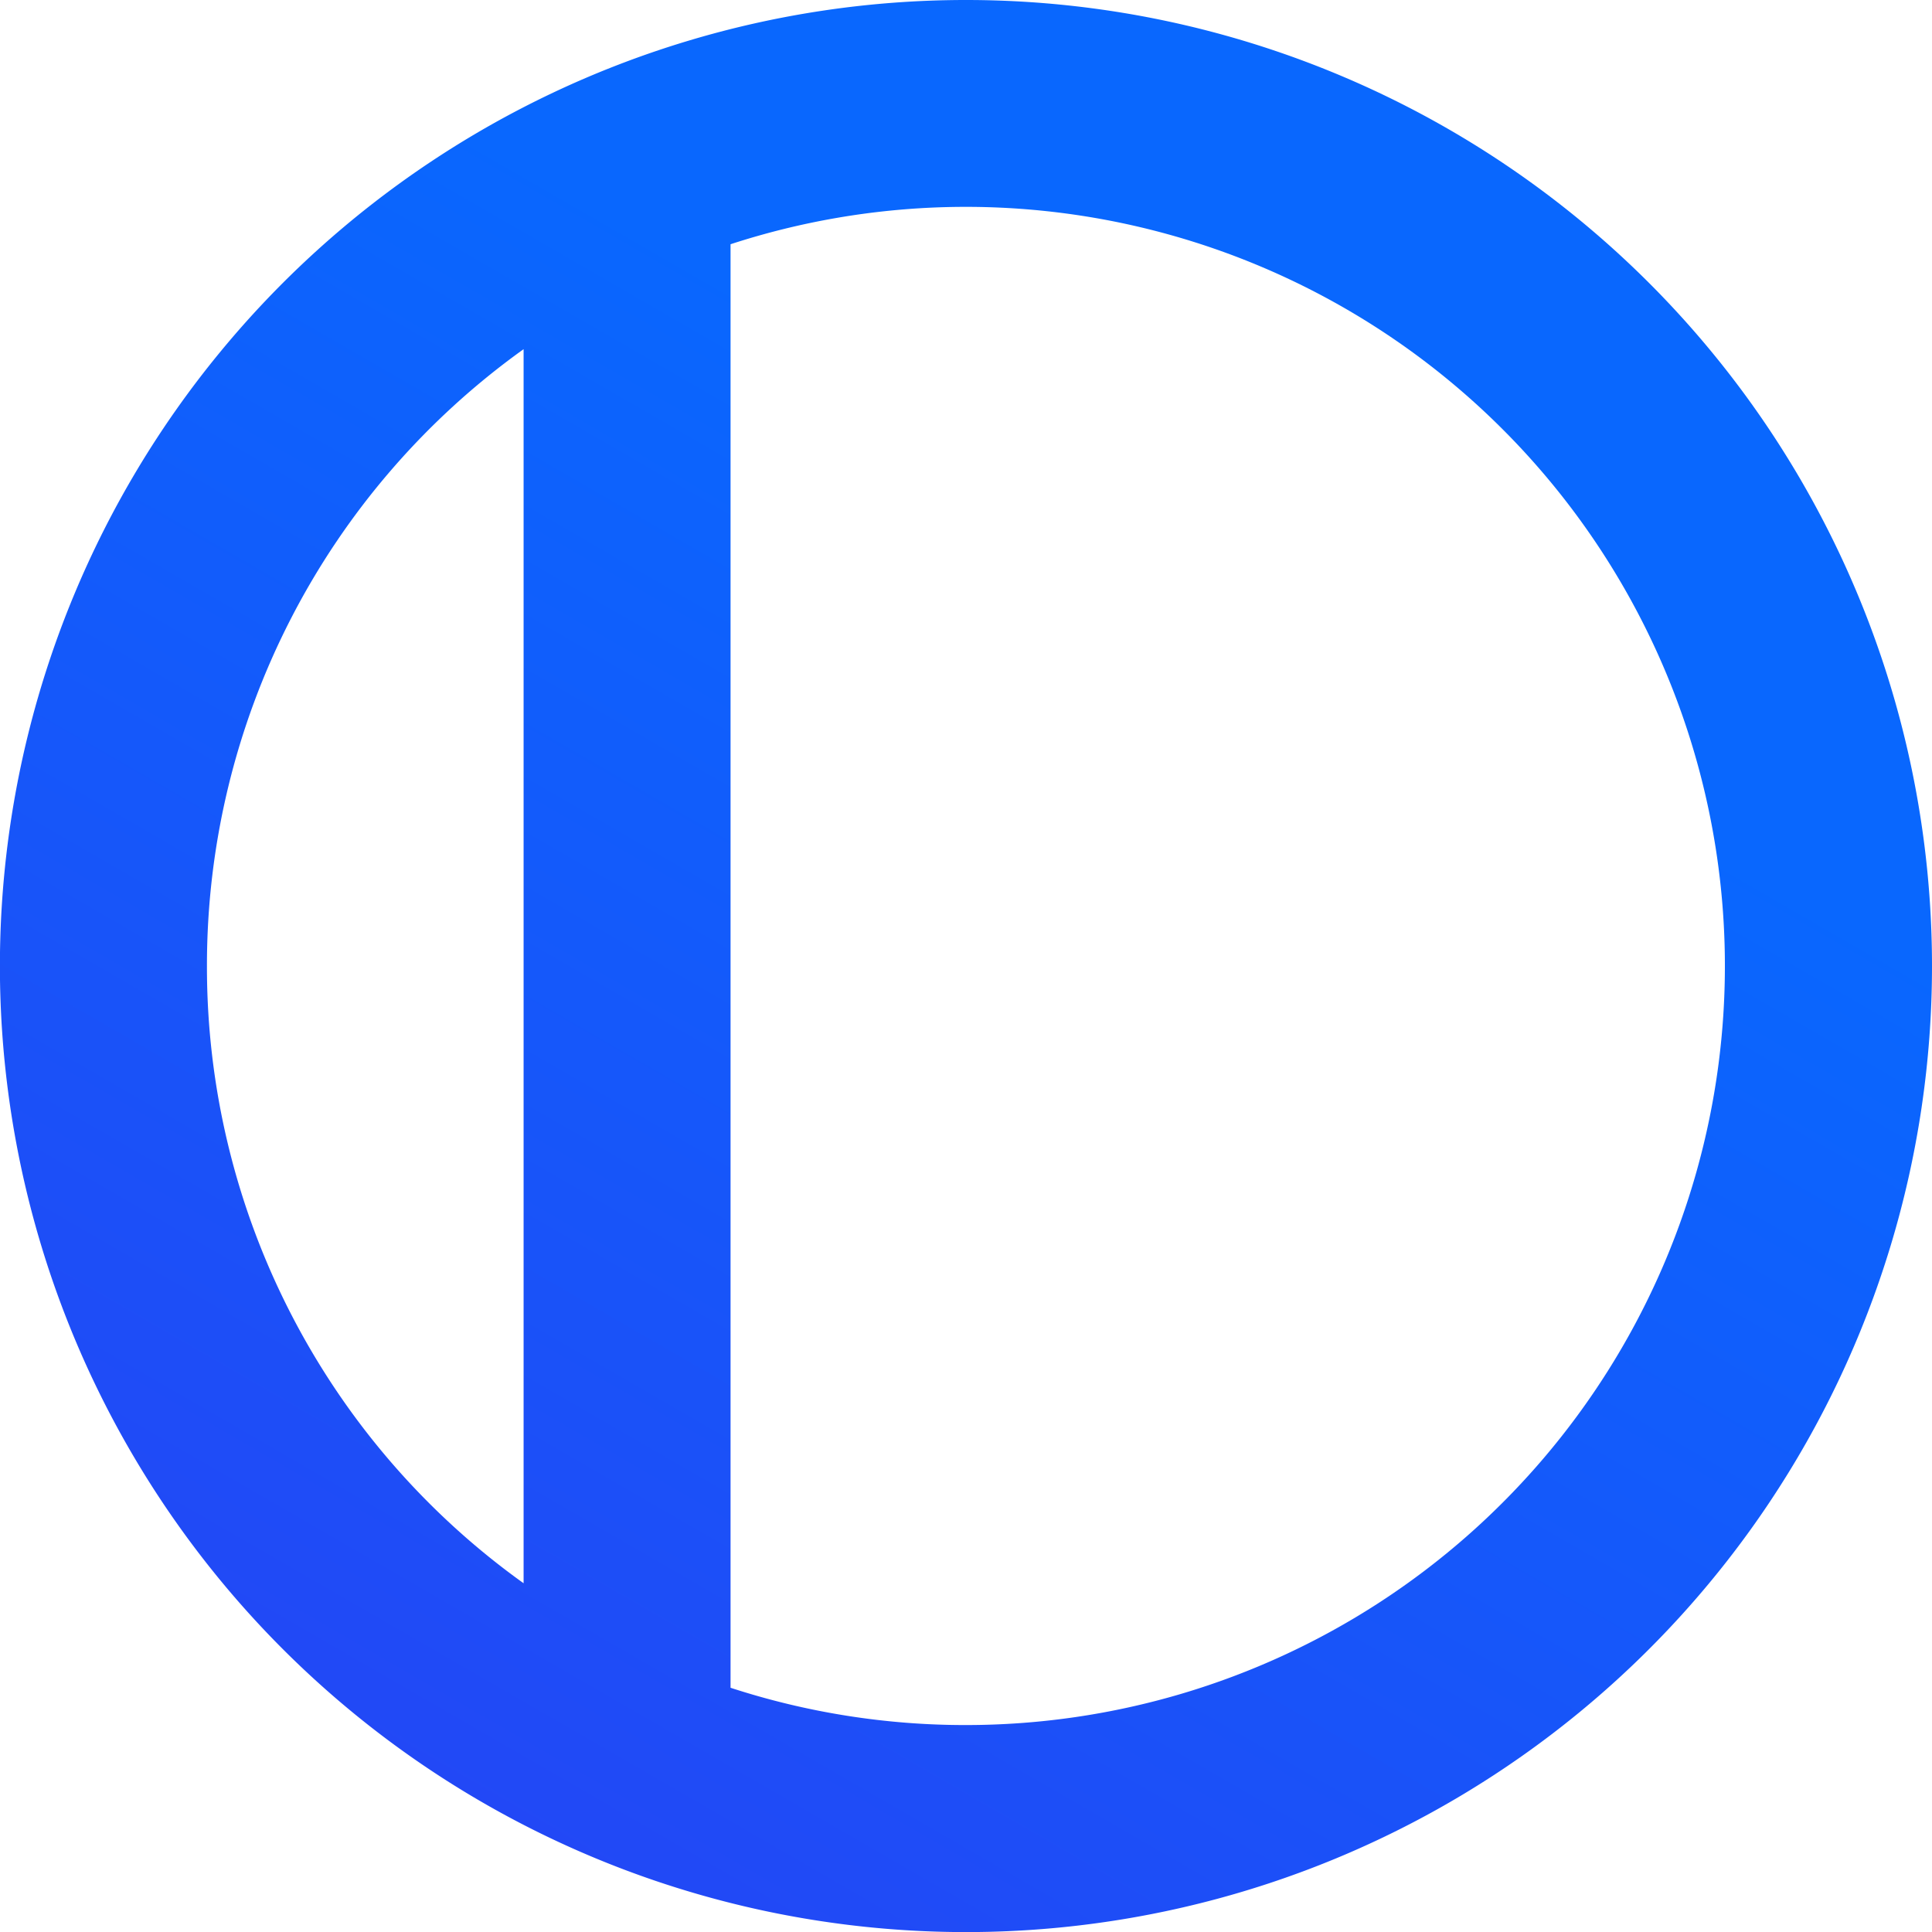 <svg xmlns="http://www.w3.org/2000/svg" xmlns:xlink="http://www.w3.org/1999/xlink" viewBox="0 0 223.31 223.31"><defs><style>.cls-1{fill:url(#linear-gradient);}</style><linearGradient id="linear-gradient" x1="139.68" y1="63.11" x2="28.01" y2="256.54" gradientUnits="userSpaceOnUse"><stop offset="0" stop-color="#0967fe"/><stop offset="1" stop-color="#2a3ef3"/></linearGradient></defs><title>Asset 9</title><g id="Layer_2" data-name="Layer 2"><g id="Layer_1-2" data-name="Layer 1"><path class="cls-1" d="M111.66,0A111.66,111.66,0,1,0,223.31,111.66,111.66,111.66,0,0,0,111.66,0ZM23.92,111.66a87.59,87.59,0,0,1,36.6-71.3V183A87.59,87.59,0,0,1,23.92,111.66Zm87.74,87.73a87.45,87.45,0,0,1-27.22-4.31V28.23a87.74,87.74,0,1,1,27.22,171.16Z"/></g></g></svg>